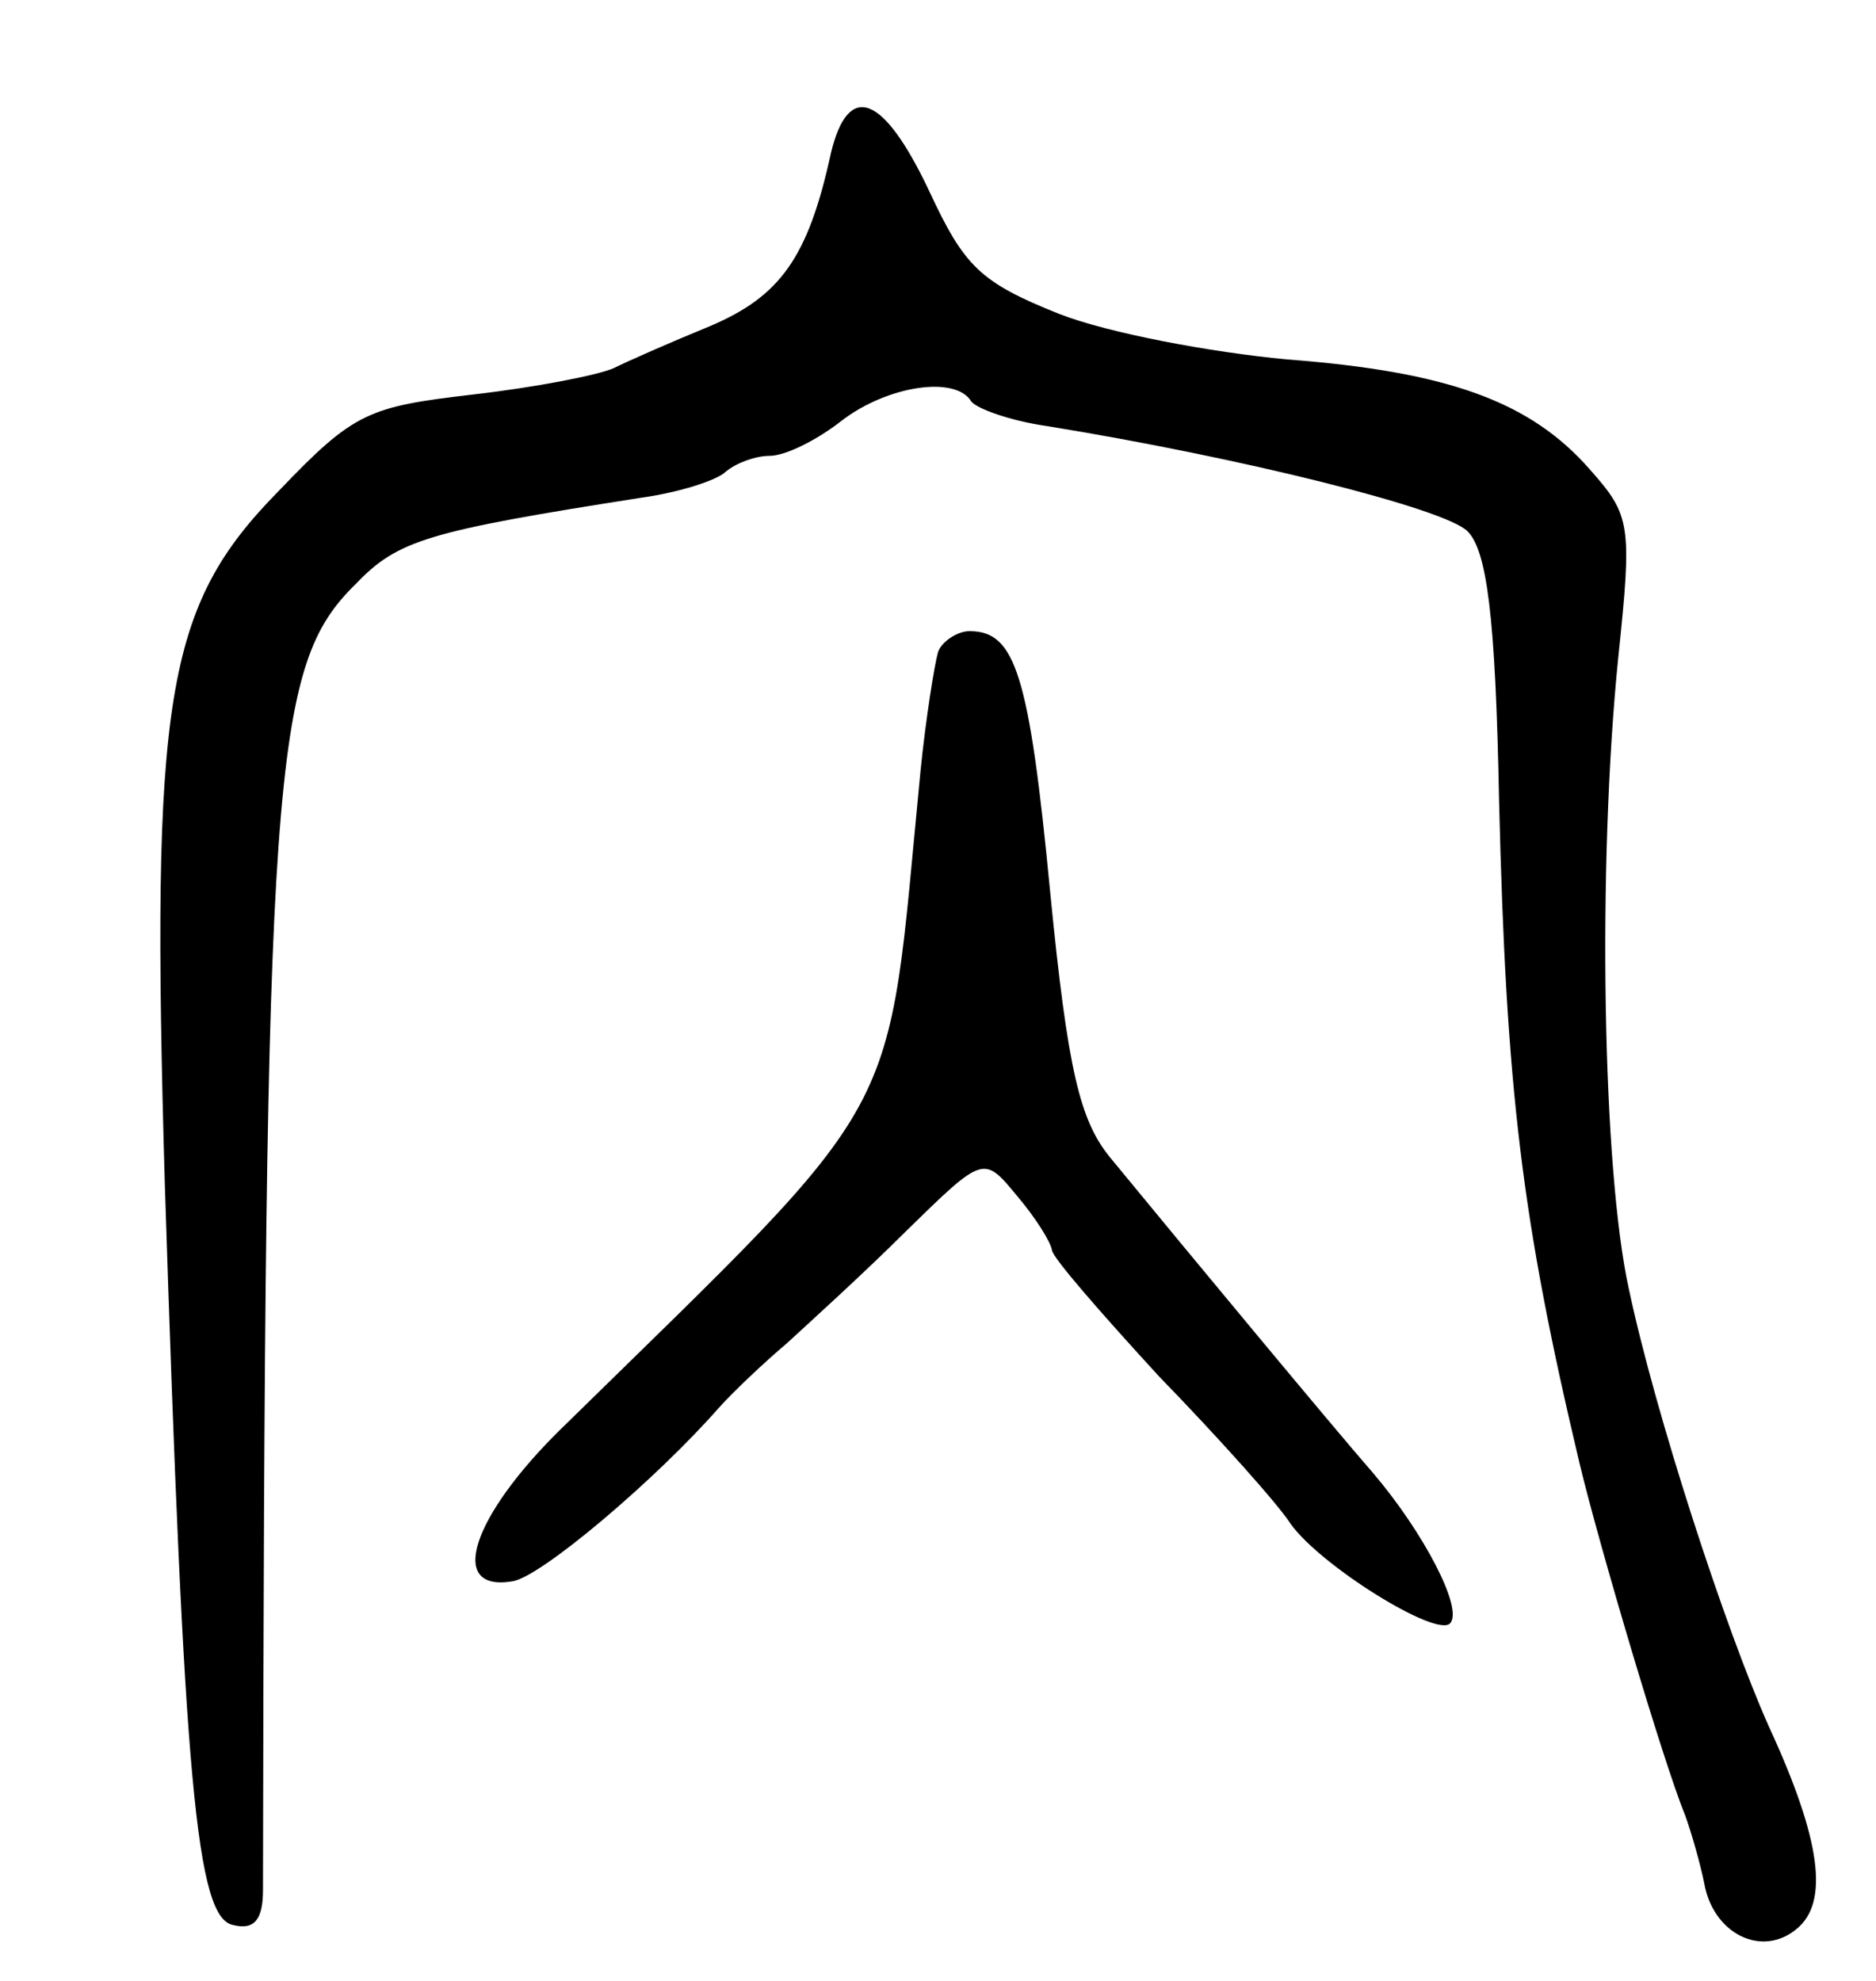 <svg version="1.0" xmlns="http://www.w3.org/2000/svg"
 width="107pt" height="113pt" viewBox="0 0 107 113"
 preserveAspectRatio="xMidYMid meet">
<g transform="translate(0,113) scale(0.1,-0.1)"
fill="#000000" stroke="none">
<path d="M474 1043 c-13 -60 -29 -82 -69 -99 -22 -9 -47 -20 -55 -24 -9 -4
-45 -11 -80 -15 -60 -7 -68 -10 -111 -55 -65 -66 -73 -118 -65 -395 11 -342
18 -419 39 -423 12 -3 17 3 17 20 1 642 5 698 53 745 24 25 41 30 162 49 22 3
44 10 49 15 6 5 17 9 25 9 9 0 27 9 41 20 26 20 65 26 74 11 3 -4 22 -11 43
-14 111 -18 227 -47 240 -60 11 -11 16 -48 18 -153 4 -166 13 -240 46 -379 11
-46 48 -171 60 -200 4 -11 9 -29 11 -39 5 -29 33 -43 53 -26 18 15 14 50 -16
115 -25 56 -65 179 -80 250 -15 68 -18 241 -6 360 8 76 7 81 -16 107 -34 39
-81 56 -173 63 -43 4 -102 15 -130 26 -45 18 -54 27 -74 70 -26 55 -46 63 -56
22z"/>
<path d="M535 758 c-2 -7 -7 -38 -10 -68 -20 -205 -5 -179 -205 -375 -51 -50
-65 -93 -28 -87 16 2 82 58 118 99 8 9 26 26 39 37 13 12 44 40 68 64 44 43
44 43 63 20 11 -13 19 -26 20 -31 0 -4 28 -36 61 -72 34 -35 68 -73 75 -84 17
-24 83 -65 91 -57 8 8 -15 52 -44 86 -21 24 -104 124 -150 180 -17 21 -24 49
-34 151 -12 125 -20 149 -46 149 -7 0 -16 -6 -18 -12z"/>
</g>
</svg>
